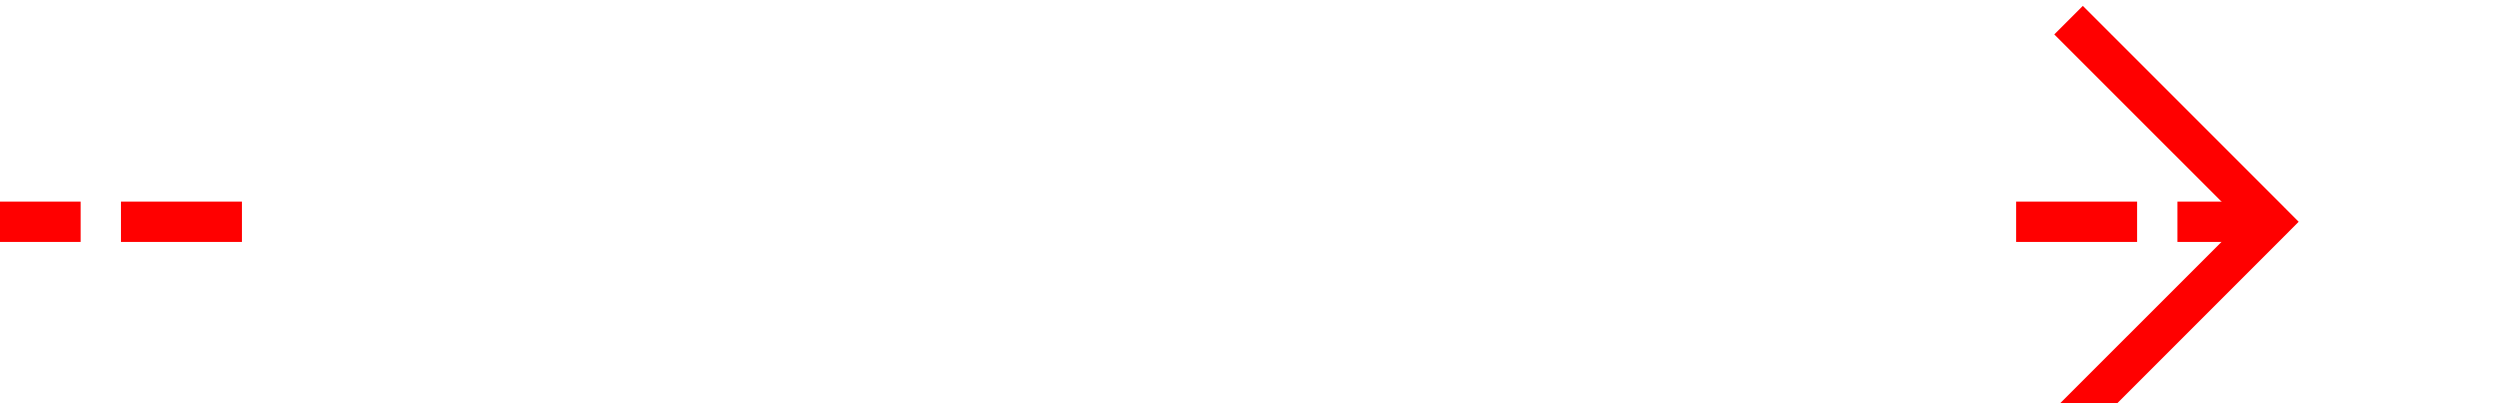 ﻿<?xml version="1.0" encoding="utf-8"?>
<svg version="1.1" xmlns:xlink="http://www.w3.org/1999/xlink" width="62px" height="10px" preserveAspectRatio="xMinYMid meet" viewBox="541 87  62 8" xmlns="http://www.w3.org/2000/svg">
  <defs>
    <mask fill="white" id="clip250">
      <path d="M 547 79  L 591 79  L 591 103  L 547 103  Z M 541 79  L 607 79  L 607 103  L 541 103  Z " fill-rule="evenodd" />
    </mask>
  </defs>
  <path d="M 547 91.5  L 541 91.5  M 591 91.5  L 597 91.5  " stroke-width="1" stroke-dasharray="3,1" stroke="#ff0000" fill="none" />
  <path d="M 591.946 86.854  L 596.593 91.5  L 591.946 96.146  L 592.654 96.854  L 597.654 91.854  L 598.007 91.5  L 597.654 91.146  L 592.654 86.146  L 591.946 86.854  Z " fill-rule="nonzero" fill="#ff0000" stroke="none" mask="url(#clip250)" />
</svg>
